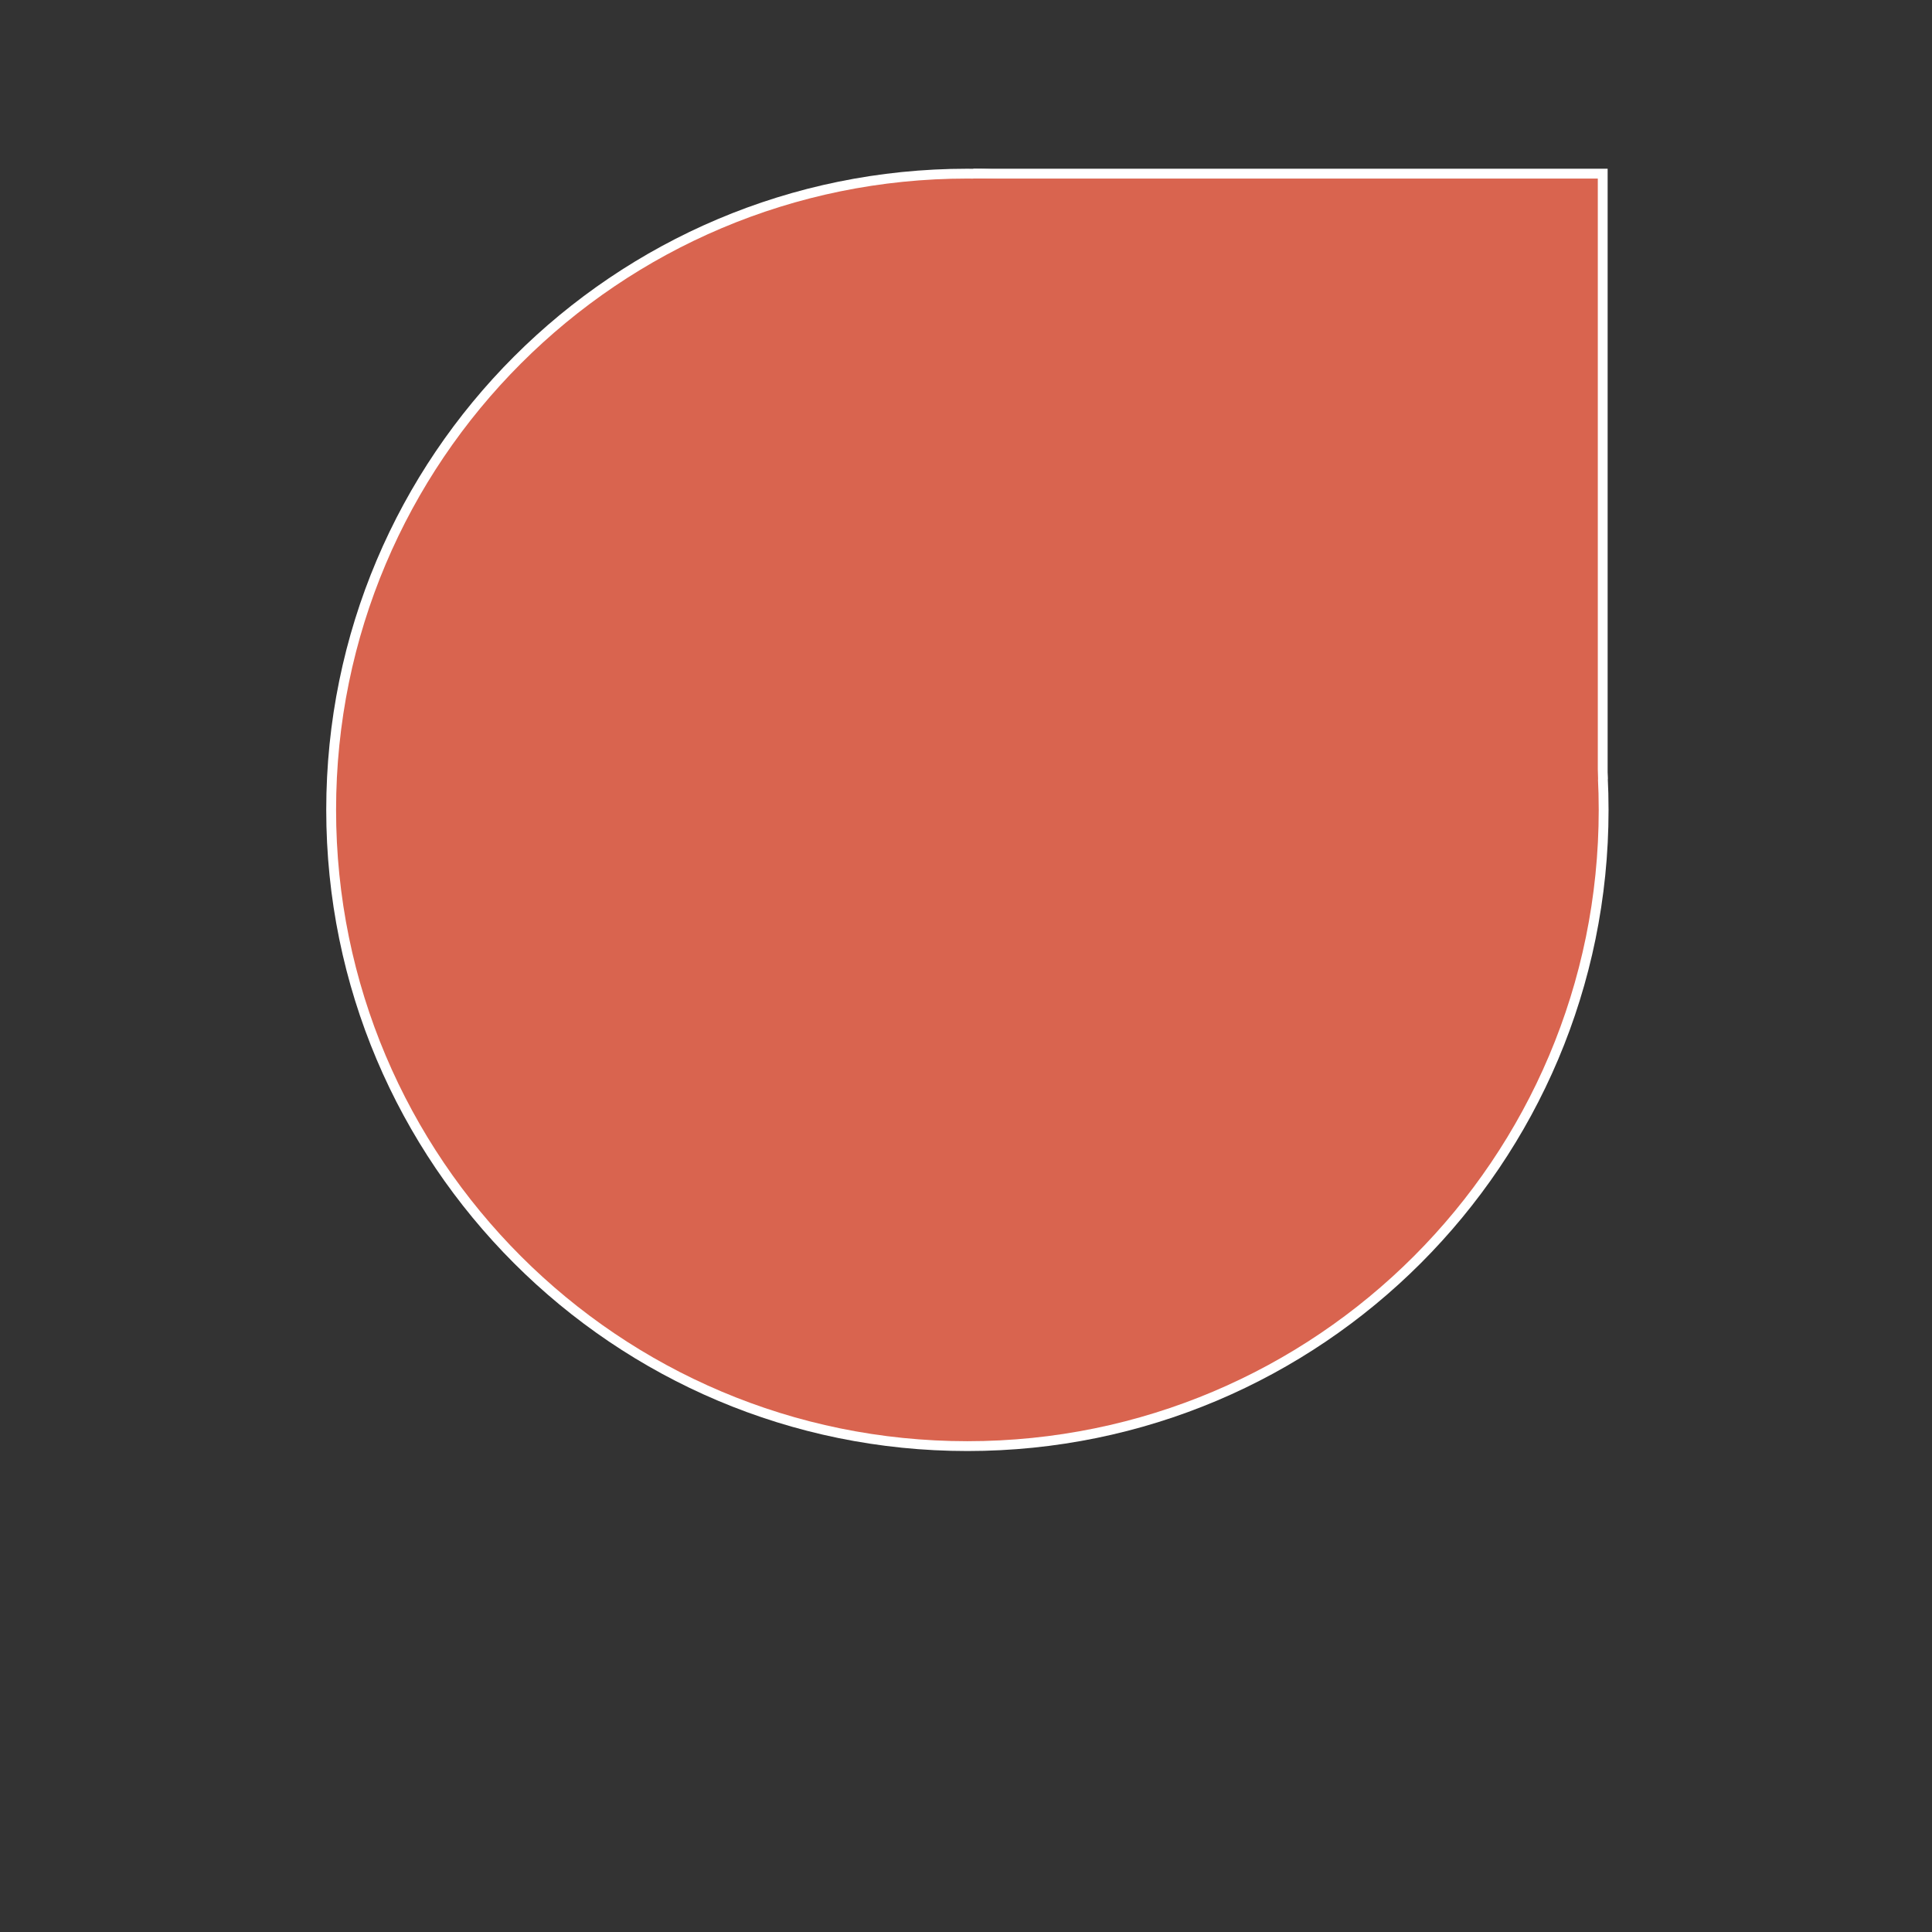 <svg xmlns="http://www.w3.org/2000/svg" xmlns:xlink="http://www.w3.org/1999/xlink" width="396" zoomAndPan="magnify" viewBox="0 0 297 297" height="396" preserveAspectRatio="xMidYMid meet" version="1.0"><rect x="0" y="0" width="297" height="297" fill="#333333" stroke="none"/><defs><clipPath id="eed4ed70ec"><path d="M 50.152 25.938 L 247.277 25.938 L 247.277 223.062 L 50.152 223.062 Z M 50.152 25.938 " clip-rule="nonzero"/></clipPath><clipPath id="b5df96009d"><path d="M 148.715 25.938 C 94.277 25.938 50.152 70.066 50.152 124.5 C 50.152 178.934 94.277 223.062 148.715 223.062 C 203.148 223.062 247.277 178.934 247.277 124.5 C 247.277 70.066 203.148 25.938 148.715 25.938 Z M 148.715 25.938 " clip-rule="nonzero"/></clipPath><clipPath id="aa0da9ccb5"><path d="M 149.629 25.938 L 247.277 25.938 L 247.277 119.777 L 149.629 119.777 Z M 149.629 25.938 " clip-rule="nonzero"/></clipPath><clipPath id="1e842e2a18"><path d="M 51.664 27.449 L 245.766 27.449 L 245.766 221.551 L 51.664 221.551 Z M 51.664 27.449 " clip-rule="nonzero"/></clipPath><clipPath id="bfde508d7b"><path d="M 148.715 27.449 C 95.113 27.449 51.664 70.902 51.664 124.5 C 51.664 178.098 95.113 221.551 148.715 221.551 C 202.312 221.551 245.766 178.098 245.766 124.5 C 245.766 70.902 202.312 27.449 148.715 27.449 Z M 148.715 27.449 " clip-rule="nonzero"/></clipPath><clipPath id="fde1436da8"><path d="M 149.613 27.449 L 245.766 27.449 L 245.766 119.852 L 149.613 119.852 Z M 149.613 27.449 " clip-rule="nonzero"/></clipPath></defs><g clip-path="url(#eed4ed70ec)"><g clip-path="url(#b5df96009d)"><path fill="#ffffff" d="M 50.152 25.938 L 247.277 25.938 L 247.277 223.062 L 50.152 223.062 Z M 50.152 25.938 " fill-opacity="1" fill-rule="nonzero"/></g></g><g clip-path="url(#aa0da9ccb5)"><path fill="#ffffff" d="M 149.629 25.938 L 247.137 25.938 L 247.137 119.777 L 149.629 119.777 Z M 149.629 25.938 " fill-opacity="1" fill-rule="nonzero"/></g><g clip-path="url(#1e842e2a18)"><g clip-path="url(#bfde508d7b)"><path fill="#d9644f" d="M 51.664 27.449 L 245.766 27.449 L 245.766 221.551 L 51.664 221.551 Z M 51.664 27.449 " fill-opacity="1" fill-rule="nonzero"/></g></g><g clip-path="url(#fde1436da8)"><path fill="#d9644f" d="M 149.613 27.449 L 245.625 27.449 L 245.625 119.852 L 149.613 119.852 Z M 149.613 27.449 " fill-opacity="1" fill-rule="nonzero"/></g></svg>